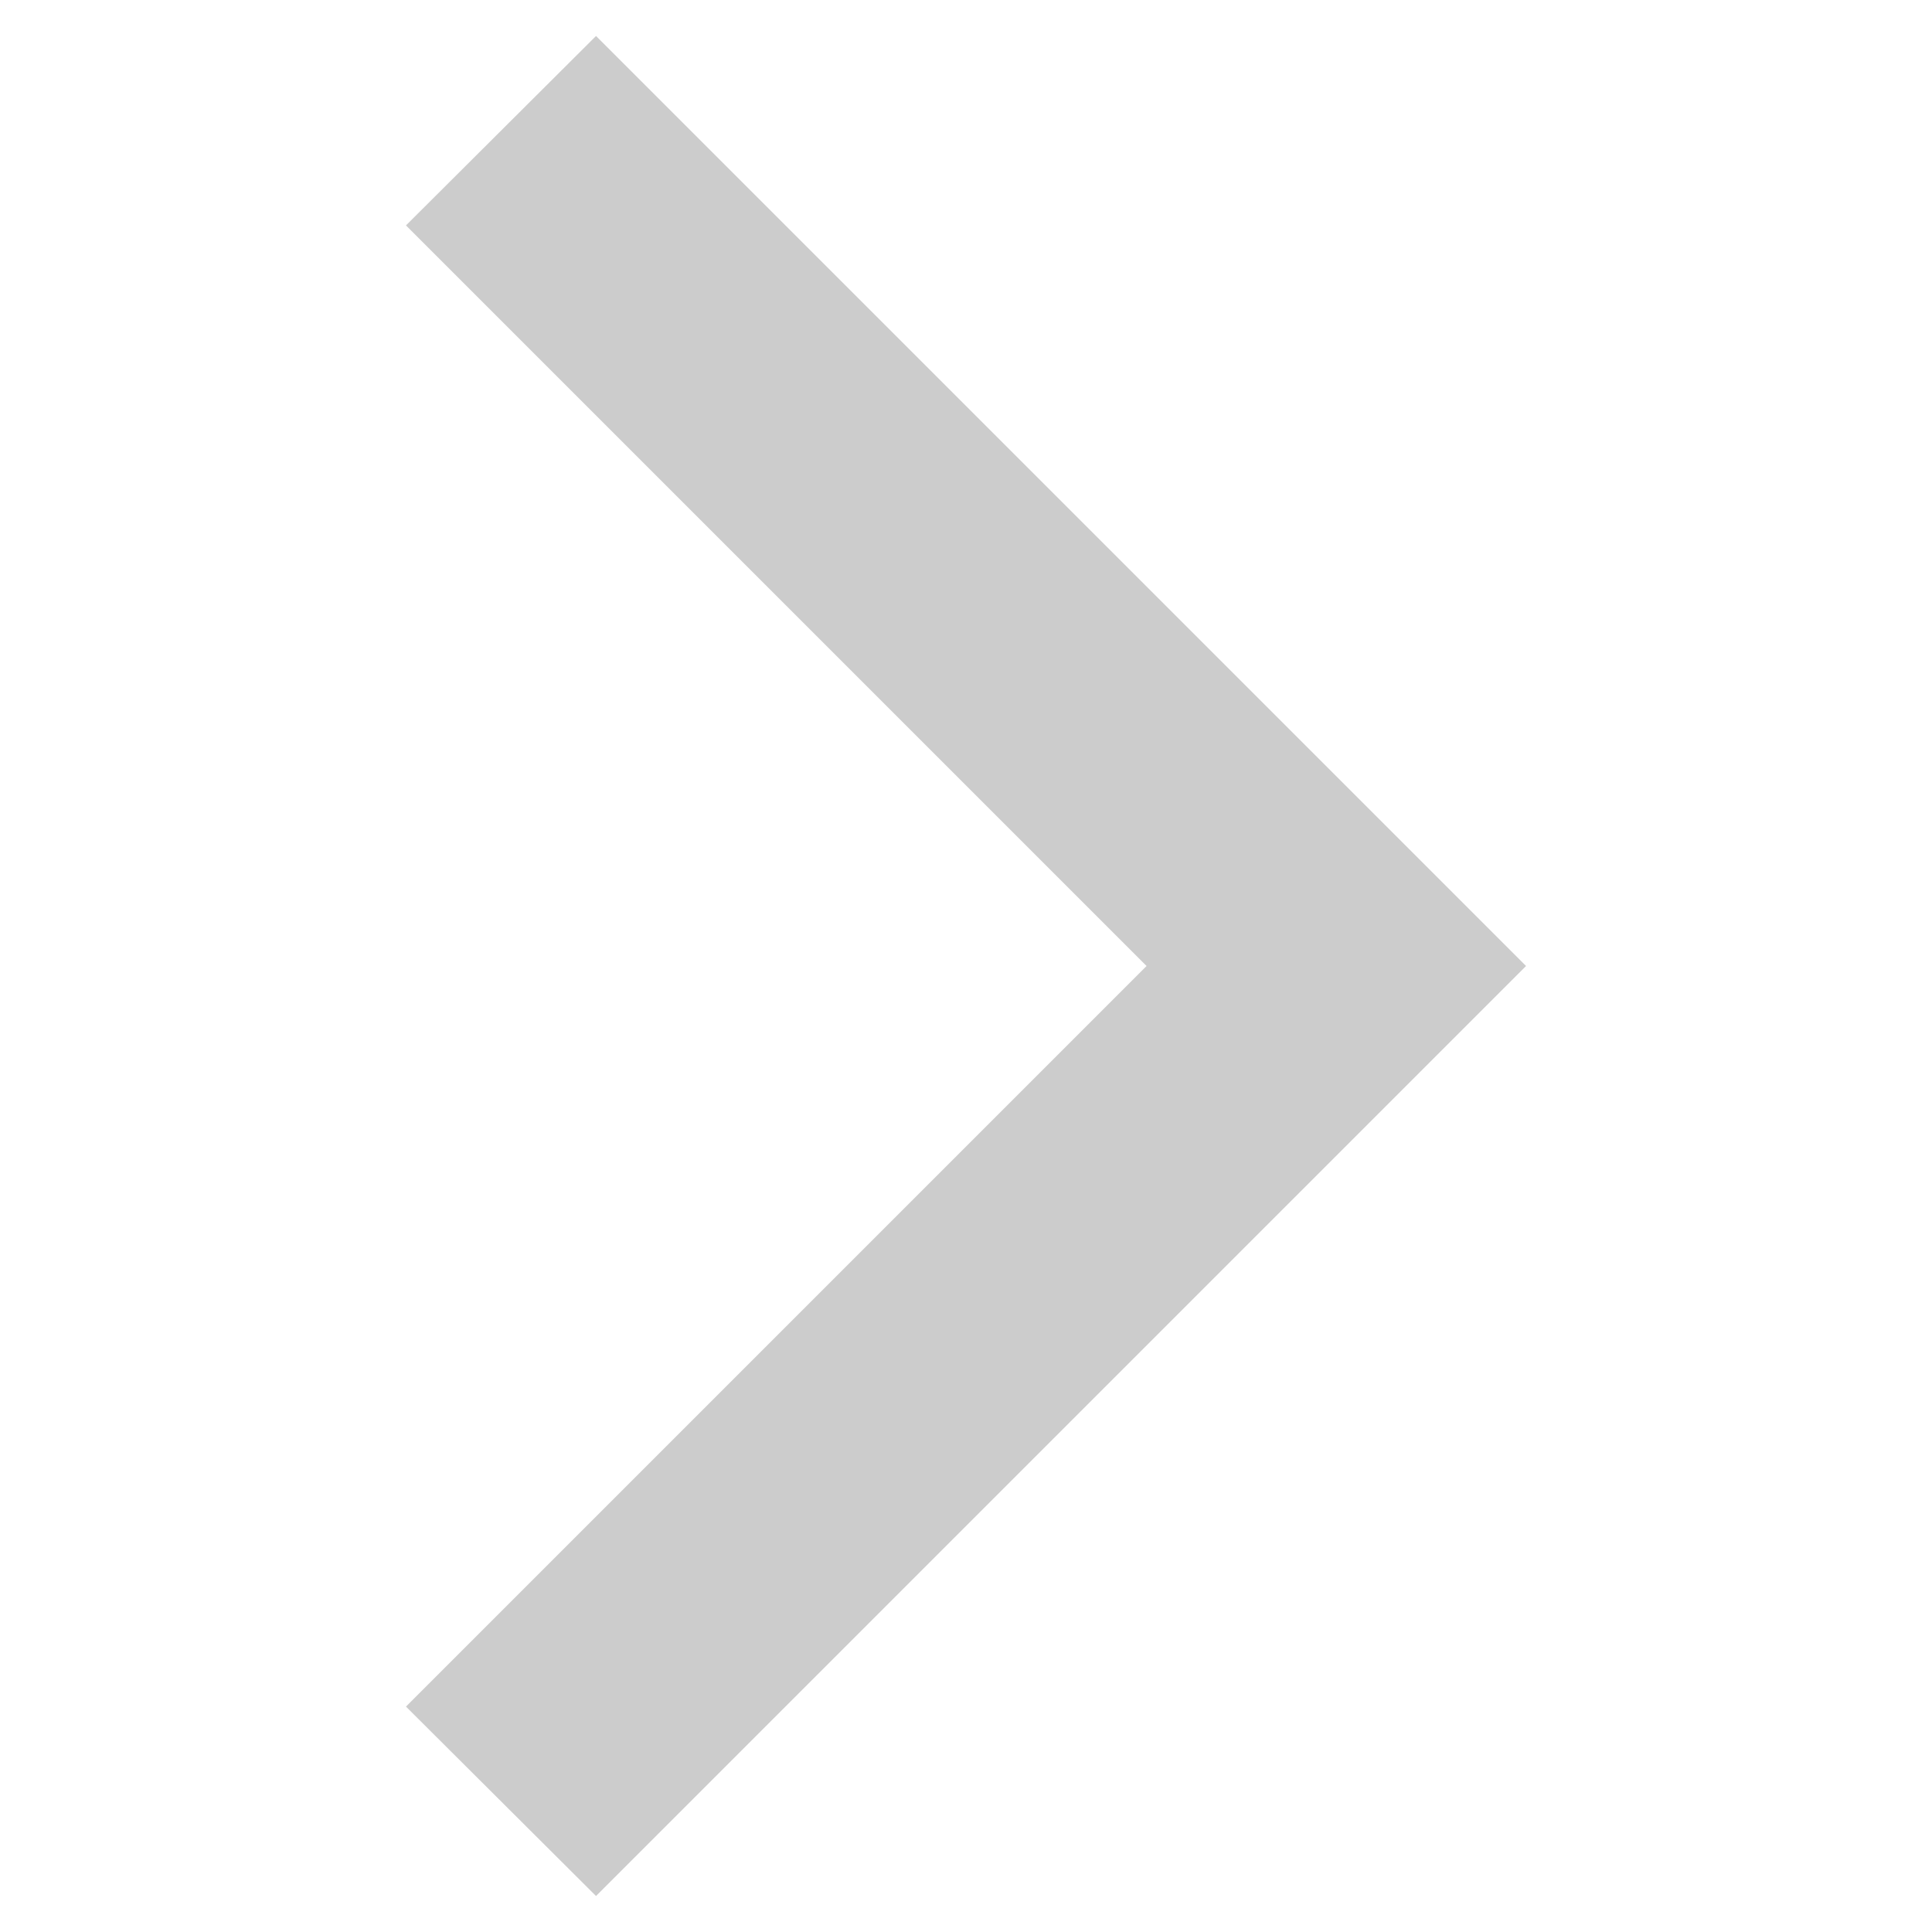 <svg id="Capa_1" xmlns="http://www.w3.org/2000/svg" viewBox="0 0 306 306">
    <style>
        .st0{fill:#ccc}
    </style>
    <path class="st0" d="M241.7 153L94.4 5.7l-30.1 30L181.6 153 64.3 270.3l30.1 30z"/>
</svg>
